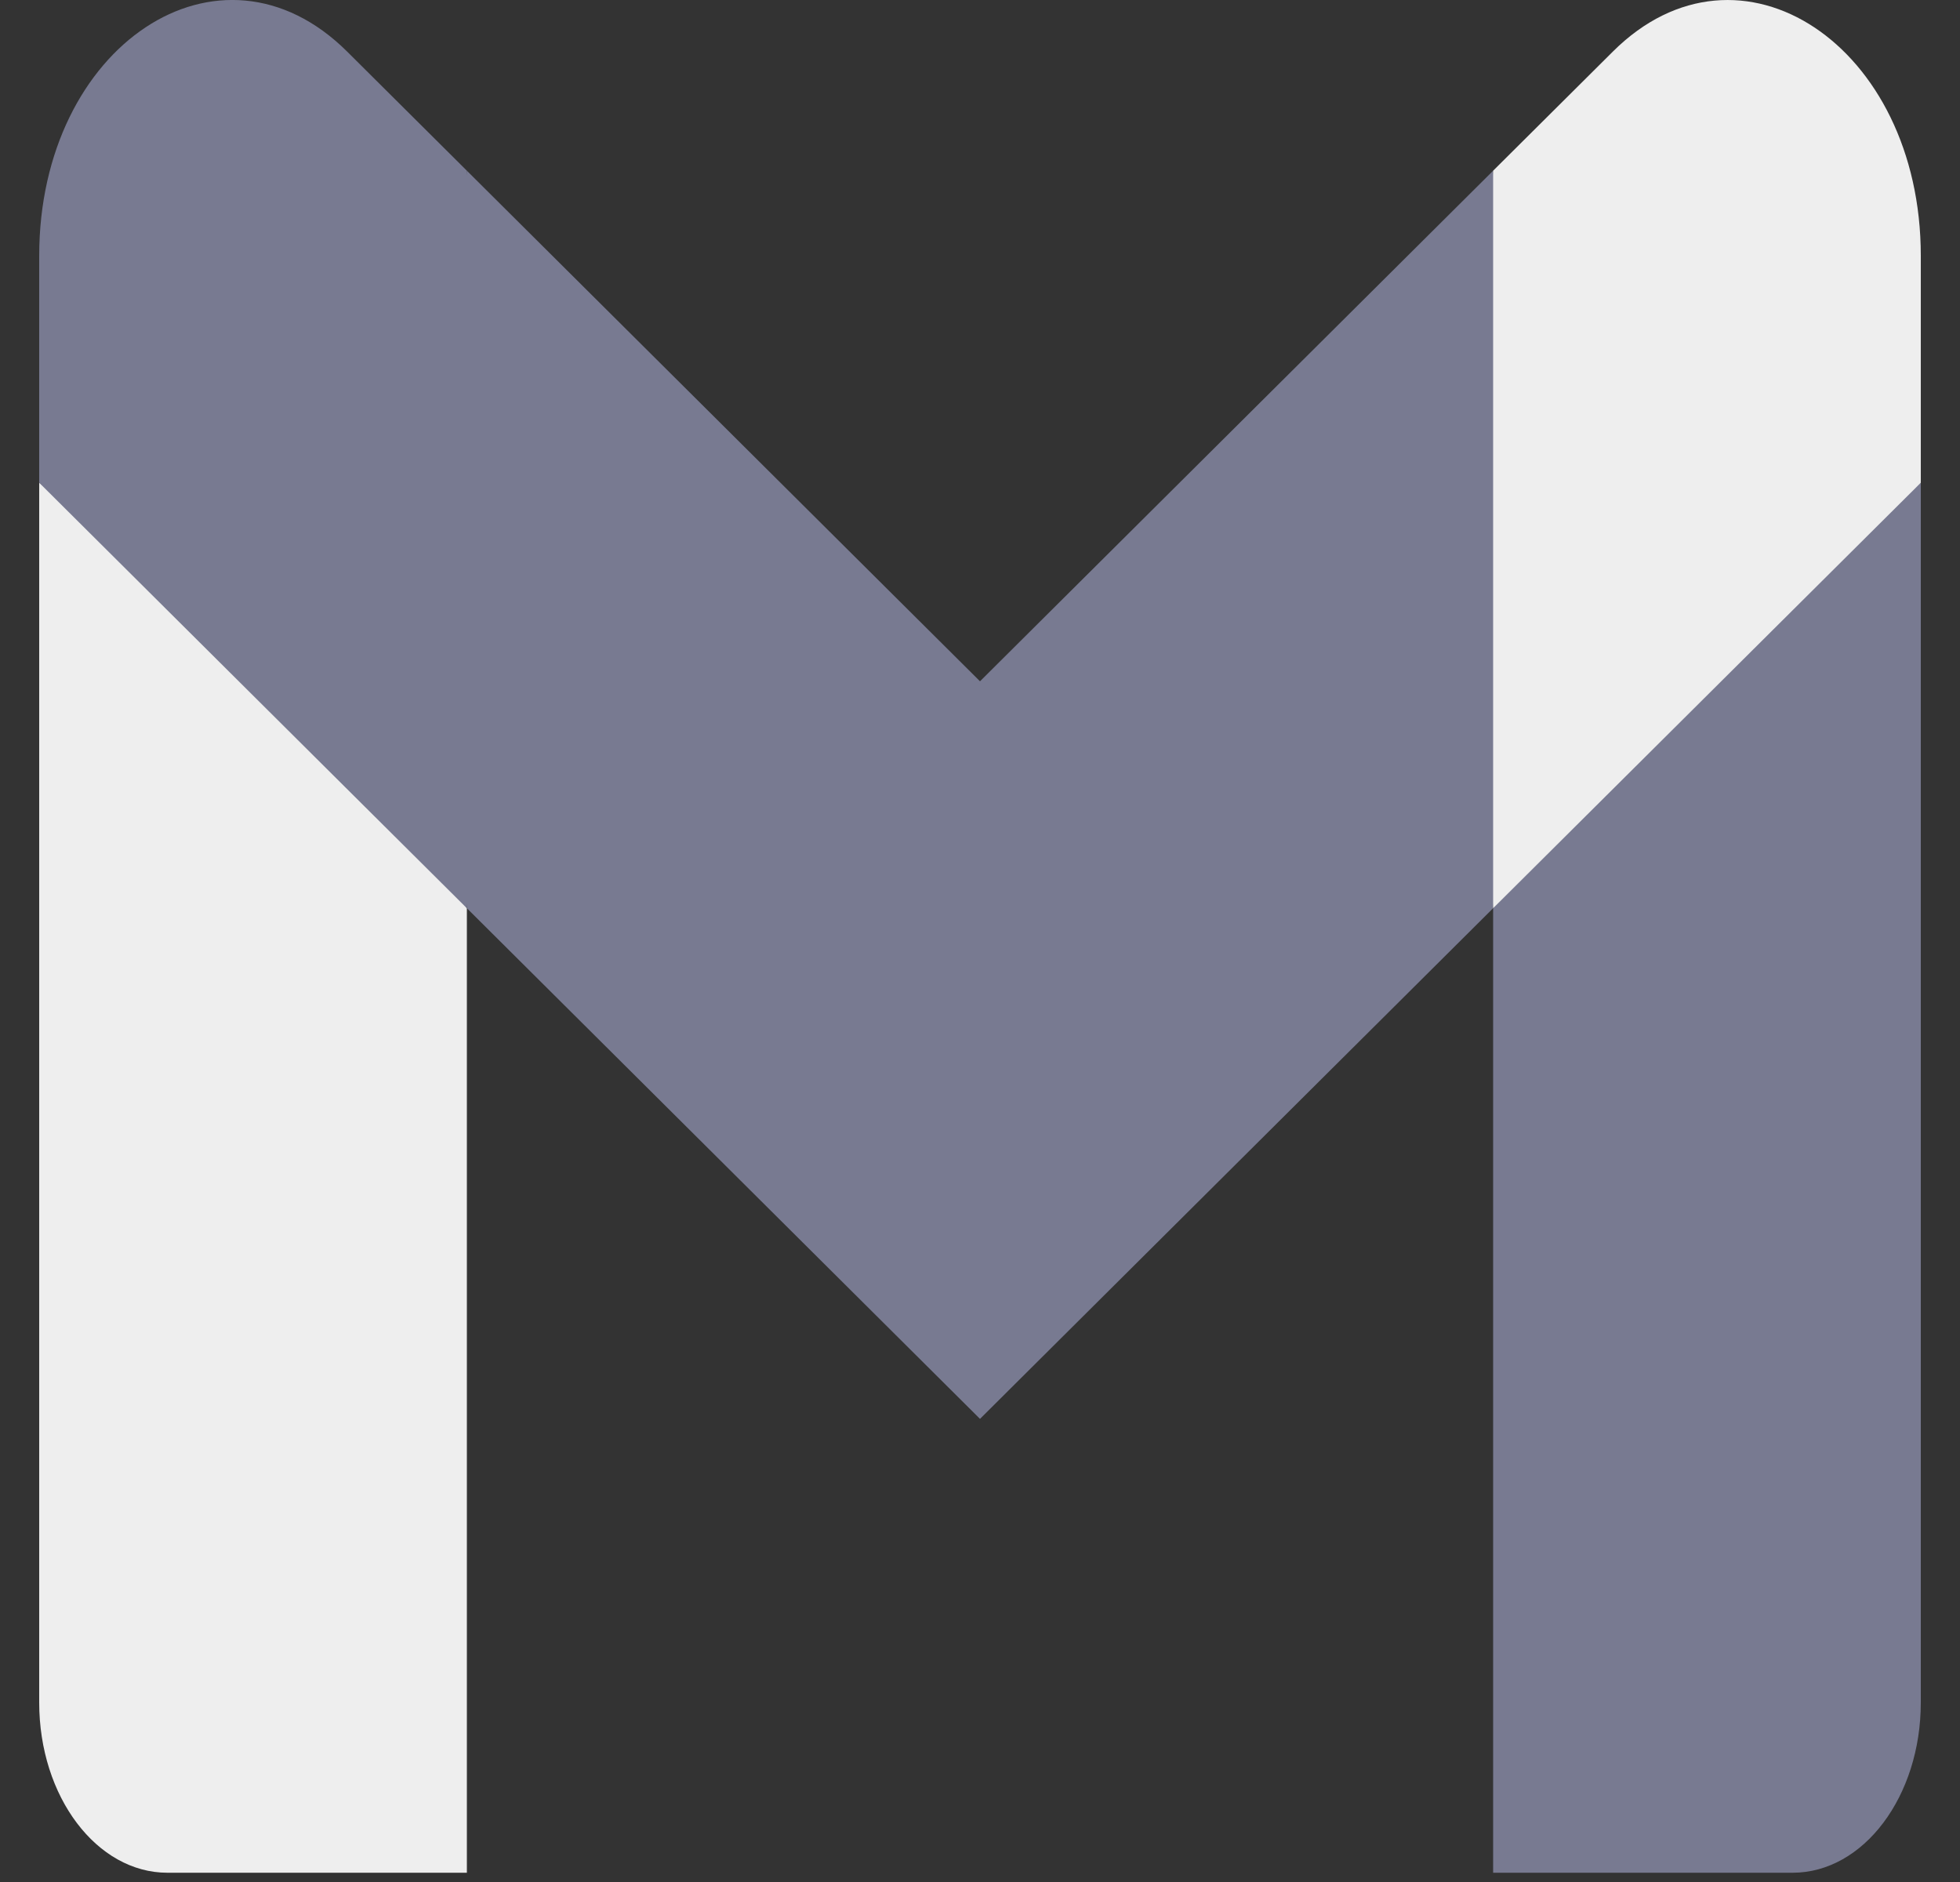 <svg width="25" height="24" viewBox="0 0 25 24" fill="none" xmlns="http://www.w3.org/2000/svg">
<rect x="0" y="0" width="25" height="24" fill="#333333" stroke="none"/>
<g clip-path="url(#clip0_600_541)">
<path d="M5.955 23.882V11.582L3.079 8.092L0.5 6.156V21.711C0.5 22.912 1.234 23.882 2.136 23.882H5.955Z" fill="#EEEEEE"/>
<path d="M19.045 23.882H22.864C23.769 23.882 24.5 22.909 24.5 21.711V6.156L21.579 8.374L19.045 11.582V23.882Z" fill="#787A91"/>
<path d="M5.955 11.582L5.563 6.776L5.955 2.177L12.5 8.688L19.045 2.177L19.483 6.528L19.045 11.582L12.5 18.094L5.955 11.582Z" fill="#787A91"/>
<path d="M19.045 2.177V11.582L24.5 6.156V3.262C24.5 0.578 22.19 -0.952 20.573 0.657L19.045 2.177Z" fill="#EEEEEE"/>
<path d="M0.5 6.156L3.009 8.652L5.955 11.582V2.177L4.427 0.657C2.807 -0.953 0.5 0.578 0.5 3.262V6.156V6.156Z" fill="#787A91"/>
</g>
<defs>
<clipPath id="clip0_600_541">
<rect width="24" height="24" fill="white" transform="translate(0.5)"/>
</clipPath>
</defs>
</svg>
